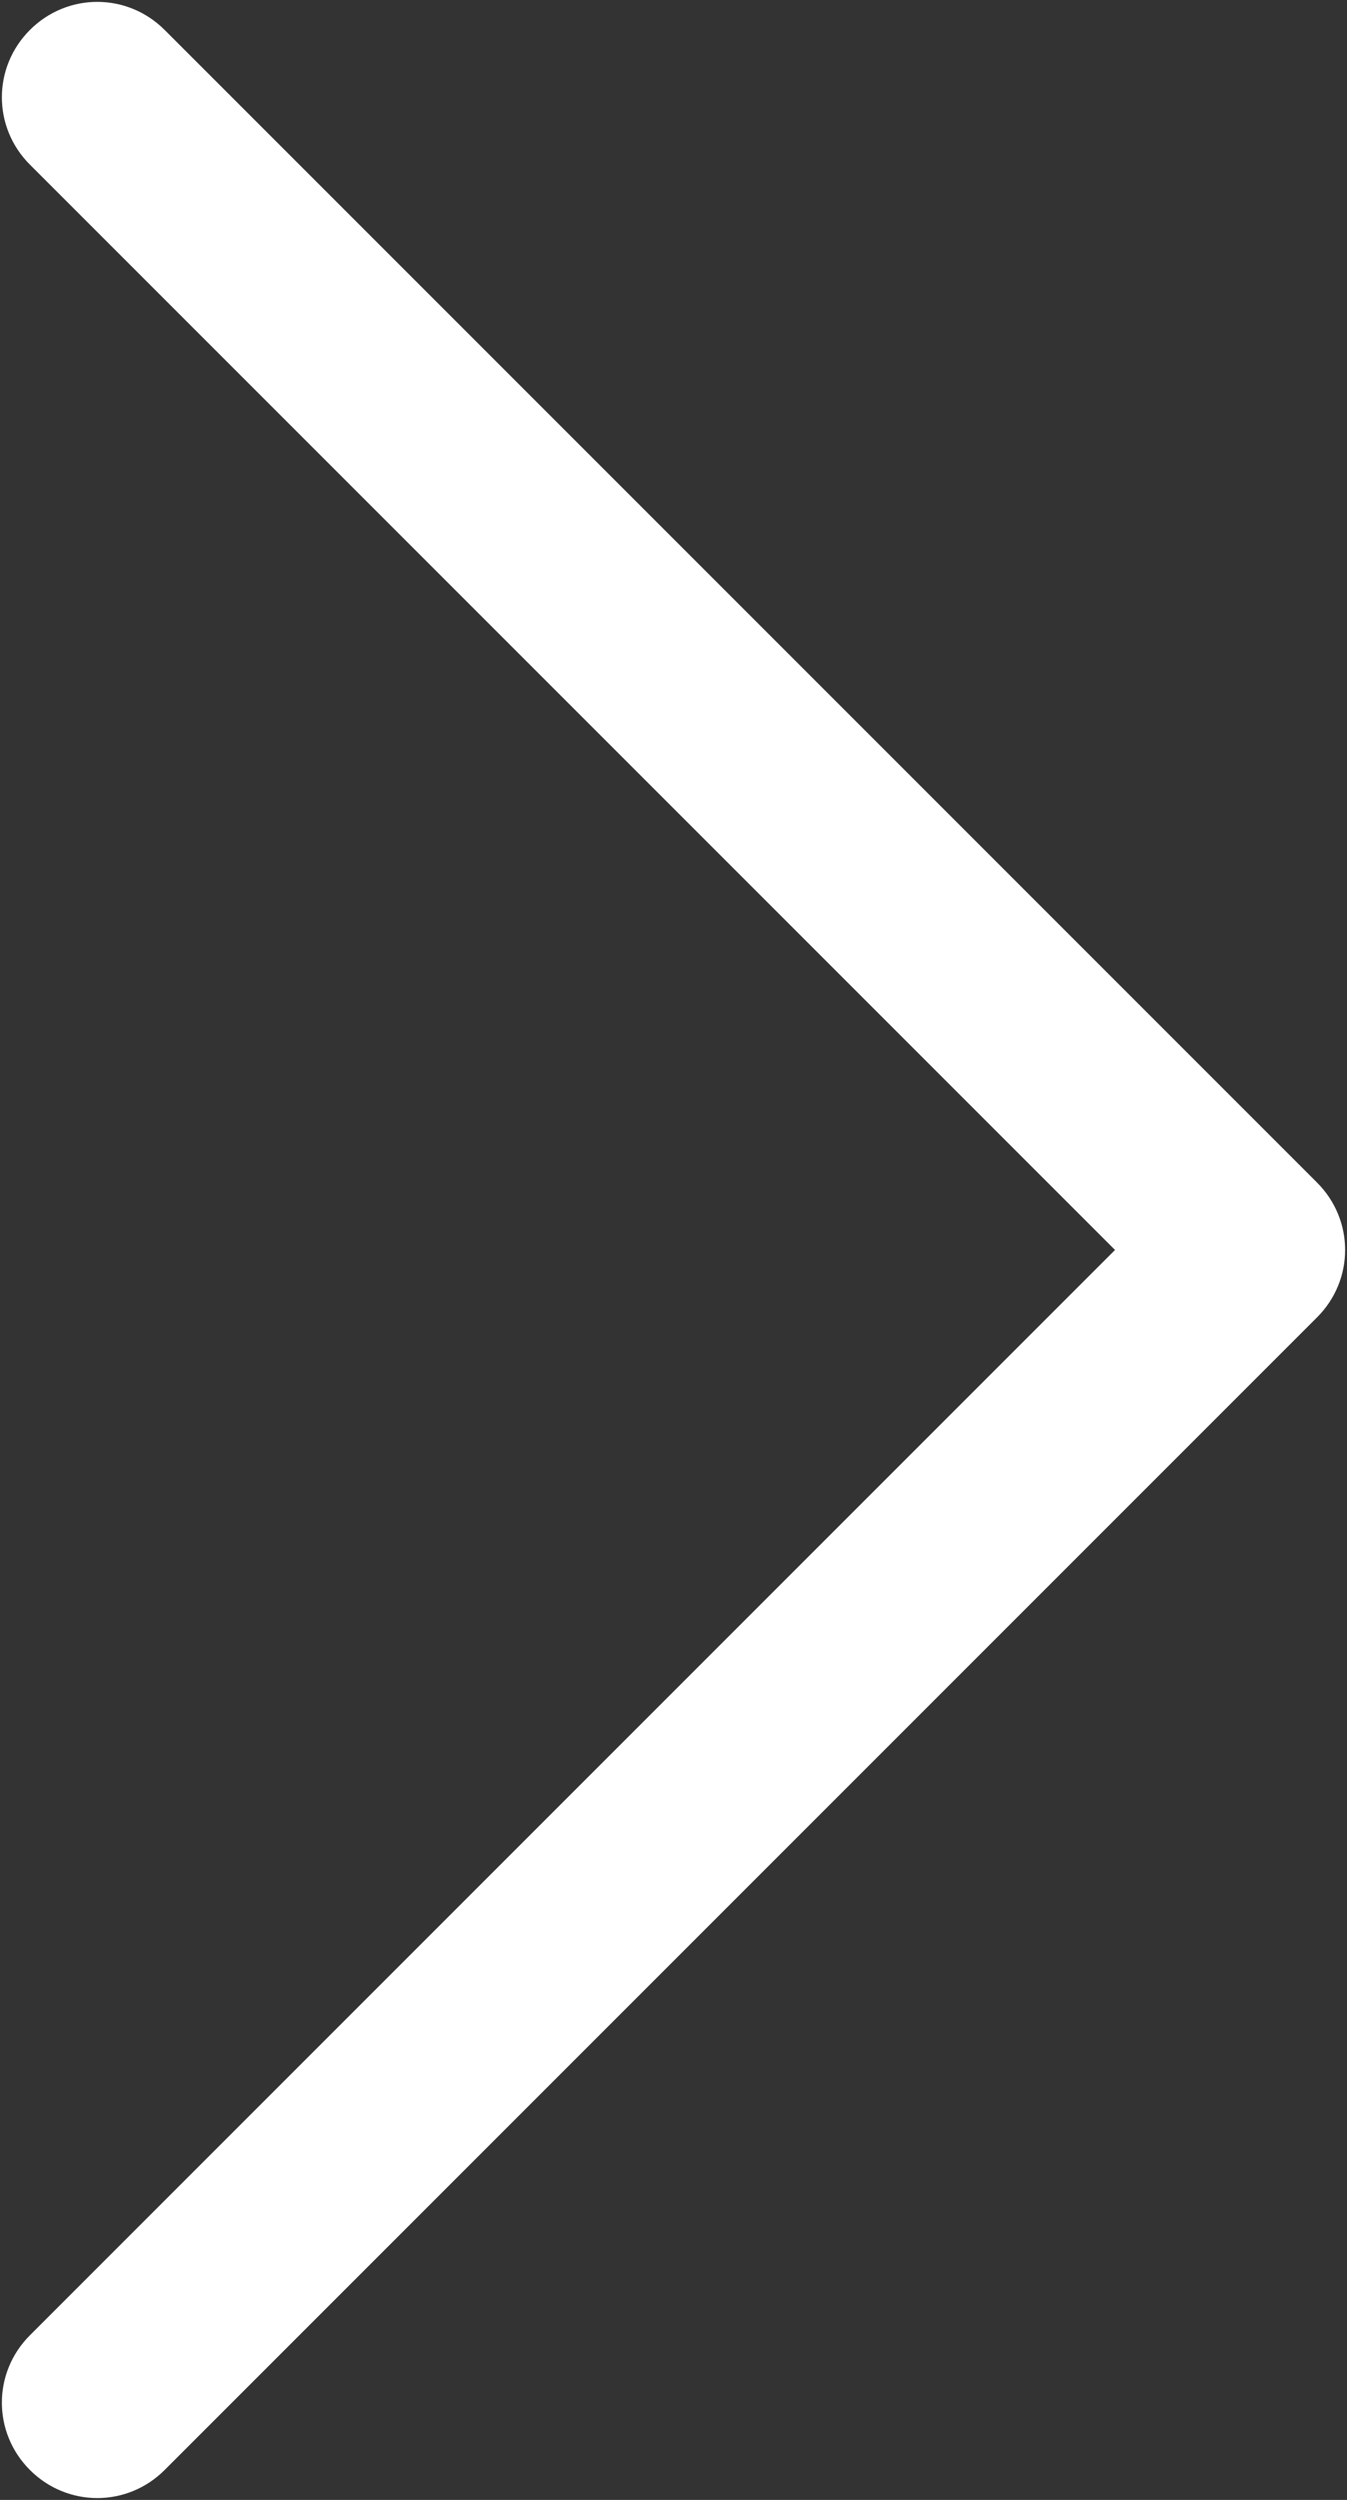 <?xml version="1.0" encoding="utf-8"?>
<!-- Generator: Adobe Illustrator 24.0.2, SVG Export Plug-In . SVG Version: 6.00 Build 0)  -->
<svg version="1.1" id="Capa_1" xmlns="http://www.w3.org/2000/svg" xmlns:xlink="http://www.w3.org/1999/xlink" x="0px" y="0px"
	 viewBox="0 0 18 33.4" style="enable-background:new 0 0 18 33.4;" xml:space="preserve">
<rect x="0" y="0" width="18" height="33.4" fill="#333333" stroke="none"/>
<style type="text/css">
	.st0{fill:#FFFFFF;}
</style>
<g>
	<g>
		<path class="st0" d="M14.9,16.7L0.4,31.2c-0.5,0.5-0.5,1.3,0,1.8c0.5,0.5,1.3,0.5,1.8,0l15.4-15.4c0.5-0.5,0.5-1.3,0-1.8L2.2,0.4
			c-0.5-0.5-1.3-0.5-1.8,0c-0.5,0.5-0.5,1.3,0,1.8L14.9,16.7z"/>
	</g>
</g>
</svg>
